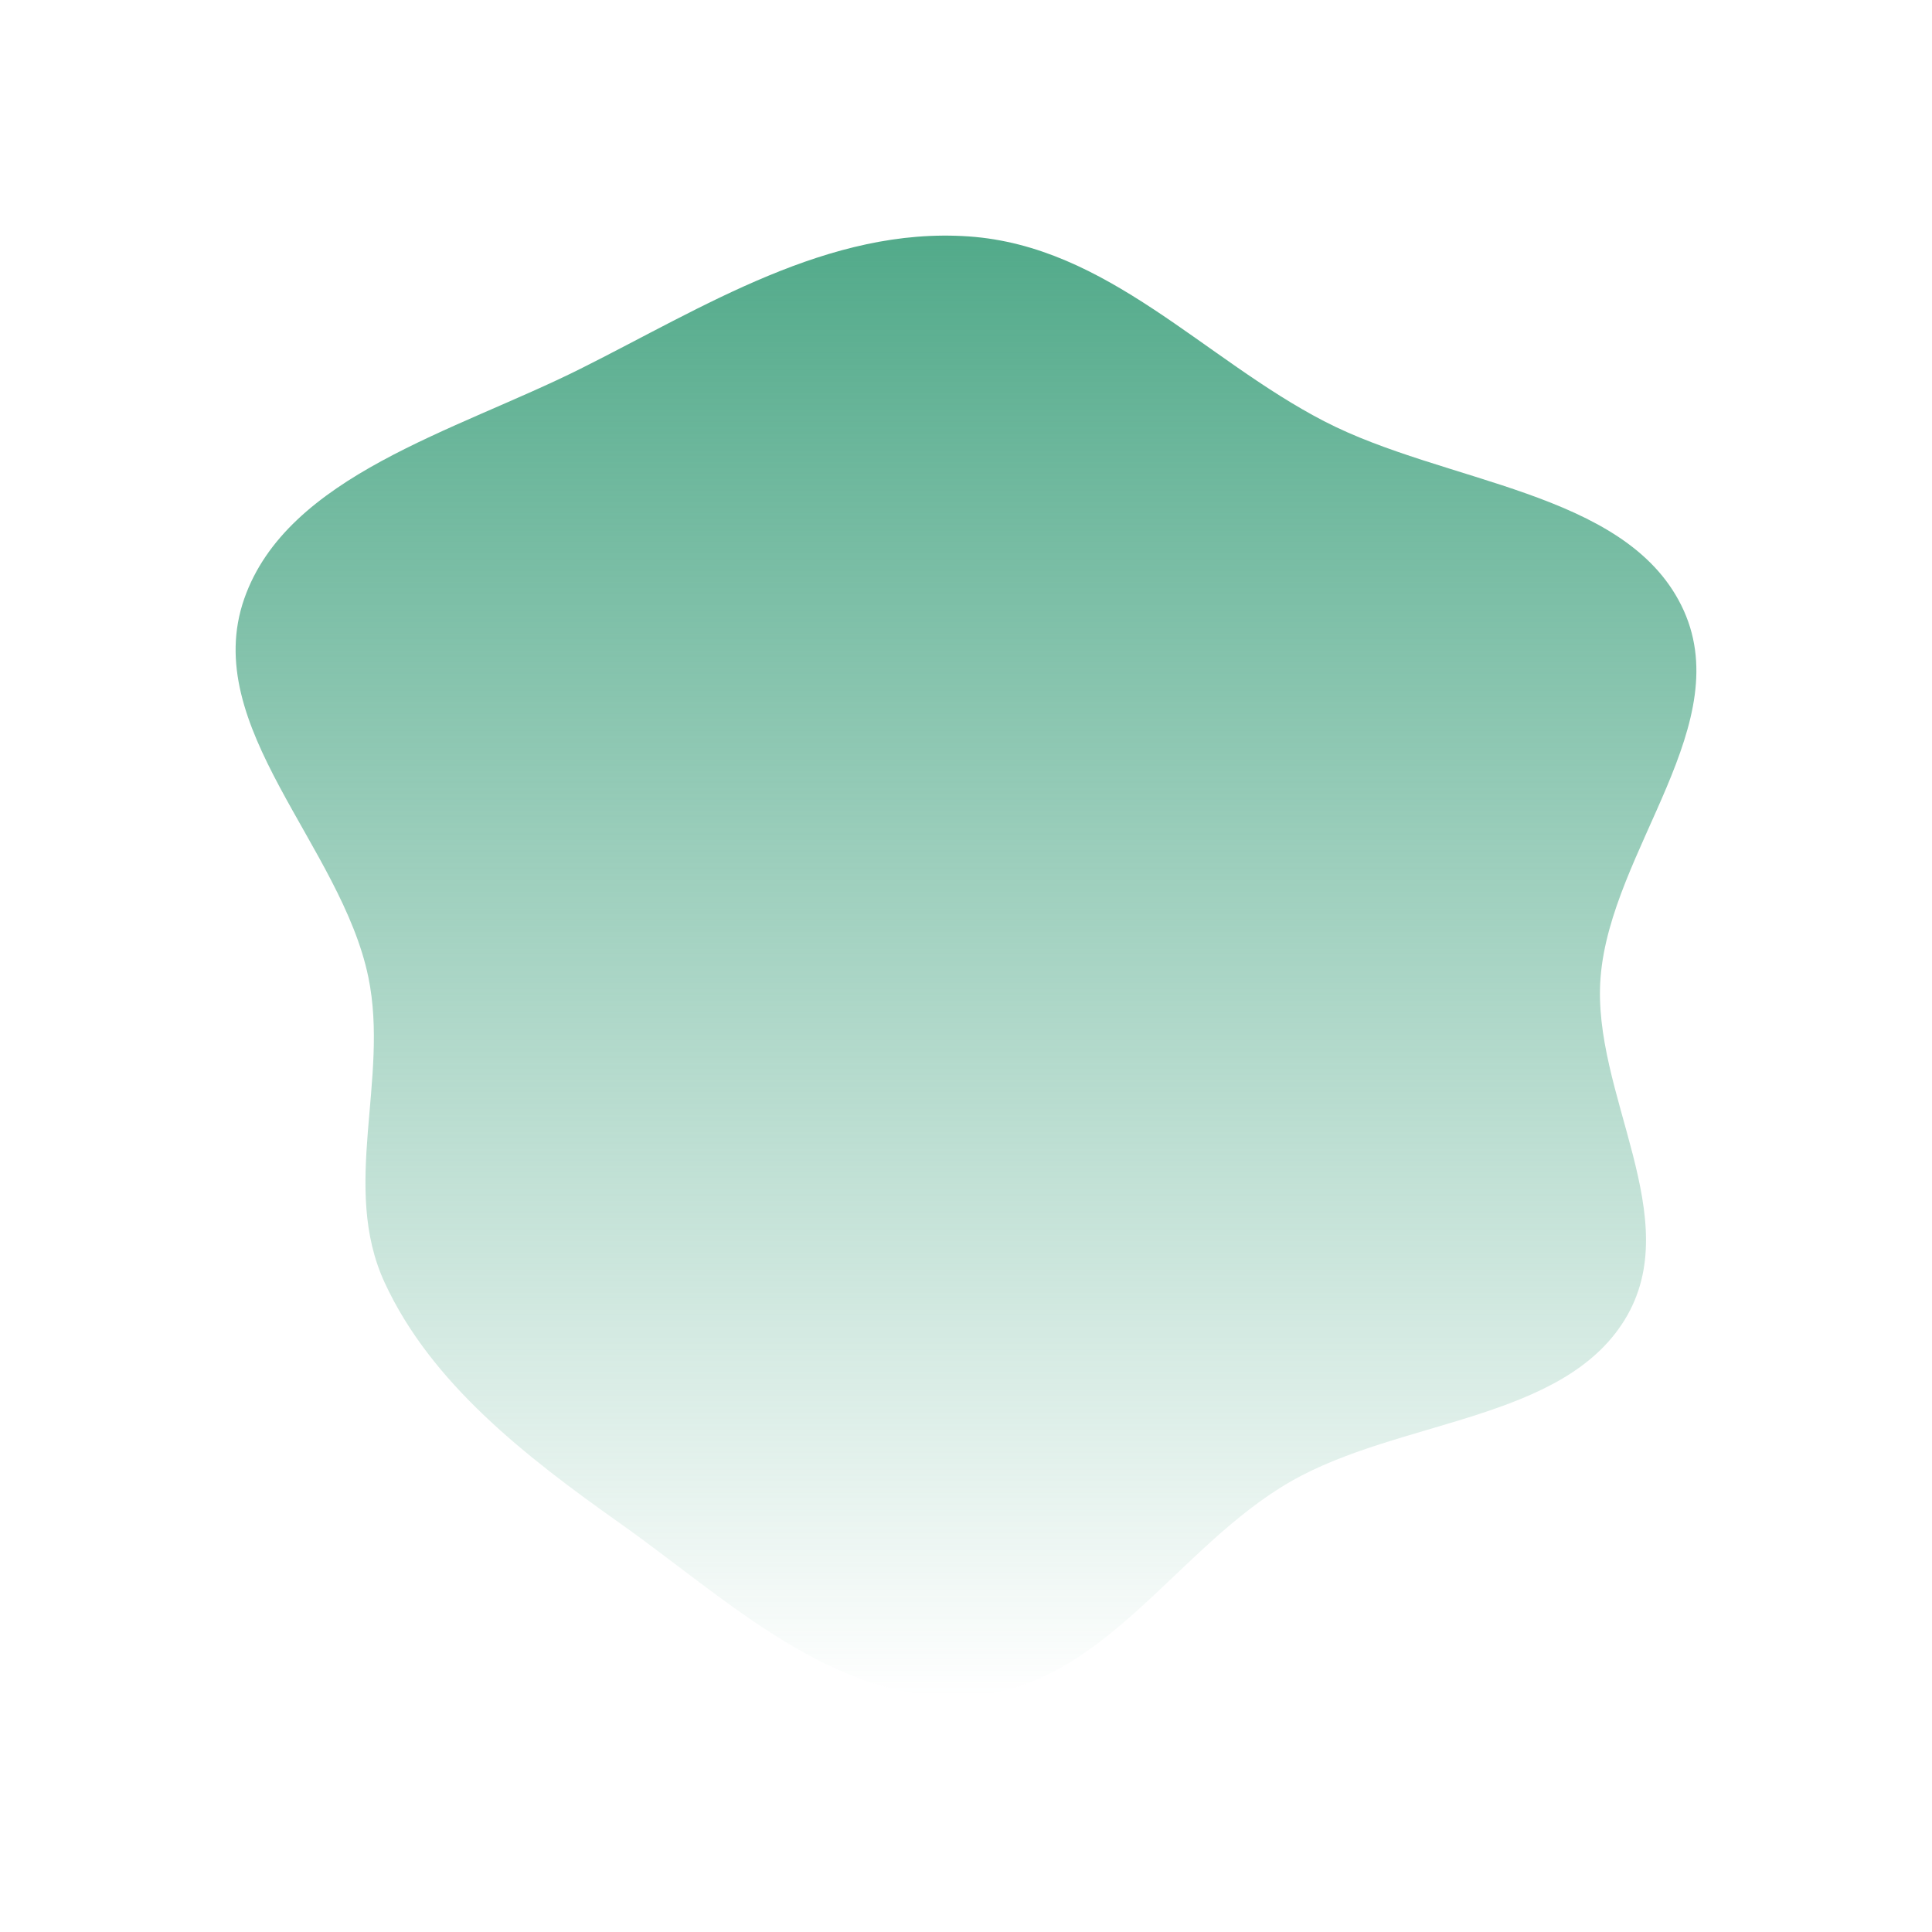 <svg width="820" height="820" viewBox="0 0 820 820" fill="none" xmlns="http://www.w3.org/2000/svg">
<g filter="url(#filter0_f_14_5)">
<path fill-rule="evenodd" clip-rule="evenodd" d="M411.266 100.352C470.04 104.495 510.798 152.259 561.956 178.756C613.323 205.362 689.324 208.117 713.602 256.945C738.344 306.705 683.645 360.402 679.333 414.823C675.429 464.079 716.101 516.99 689.574 560.153C663.088 603.25 593.88 602.37 547.842 628.779C499.26 656.647 468.657 716.197 411.266 719.798C354.215 723.378 308.338 678.501 263.292 646.634C222.958 618.1 182.962 587.08 163.244 544.337C144.524 503.757 165.236 458.053 156.356 414.823C144.881 358.956 84.757 308.379 103.643 254.185C121.89 201.829 193.26 183.075 246.377 156.513C298.666 130.365 351.698 96.154 411.266 100.352Z" fill="url(#paint0_linear_14_5)"/>
</g>
<defs>
<filter id="filter0_f_14_5" x="0" y="0" width="820" height="820" filterUnits="userSpaceOnUse" color-interpolation-filters="sRGB">
<feFlood flood-opacity="0" result="BackgroundImageFix"/>
<feBlend mode="normal" in="SourceGraphic" in2="BackgroundImageFix" result="shape"/>
<feGaussianBlur stdDeviation="50" result="effect1_foregroundBlur_14_5"/>
</filter>
<linearGradient id="paint0_linear_14_5" x1="410" y1="100" x2="410" y2="720" gradientUnits="userSpaceOnUse">
<stop stop-color="#52AA8A"/>
<stop offset="1" stop-color="#52AA8A" stop-opacity="0"/>
</linearGradient>
</defs>
</svg>
